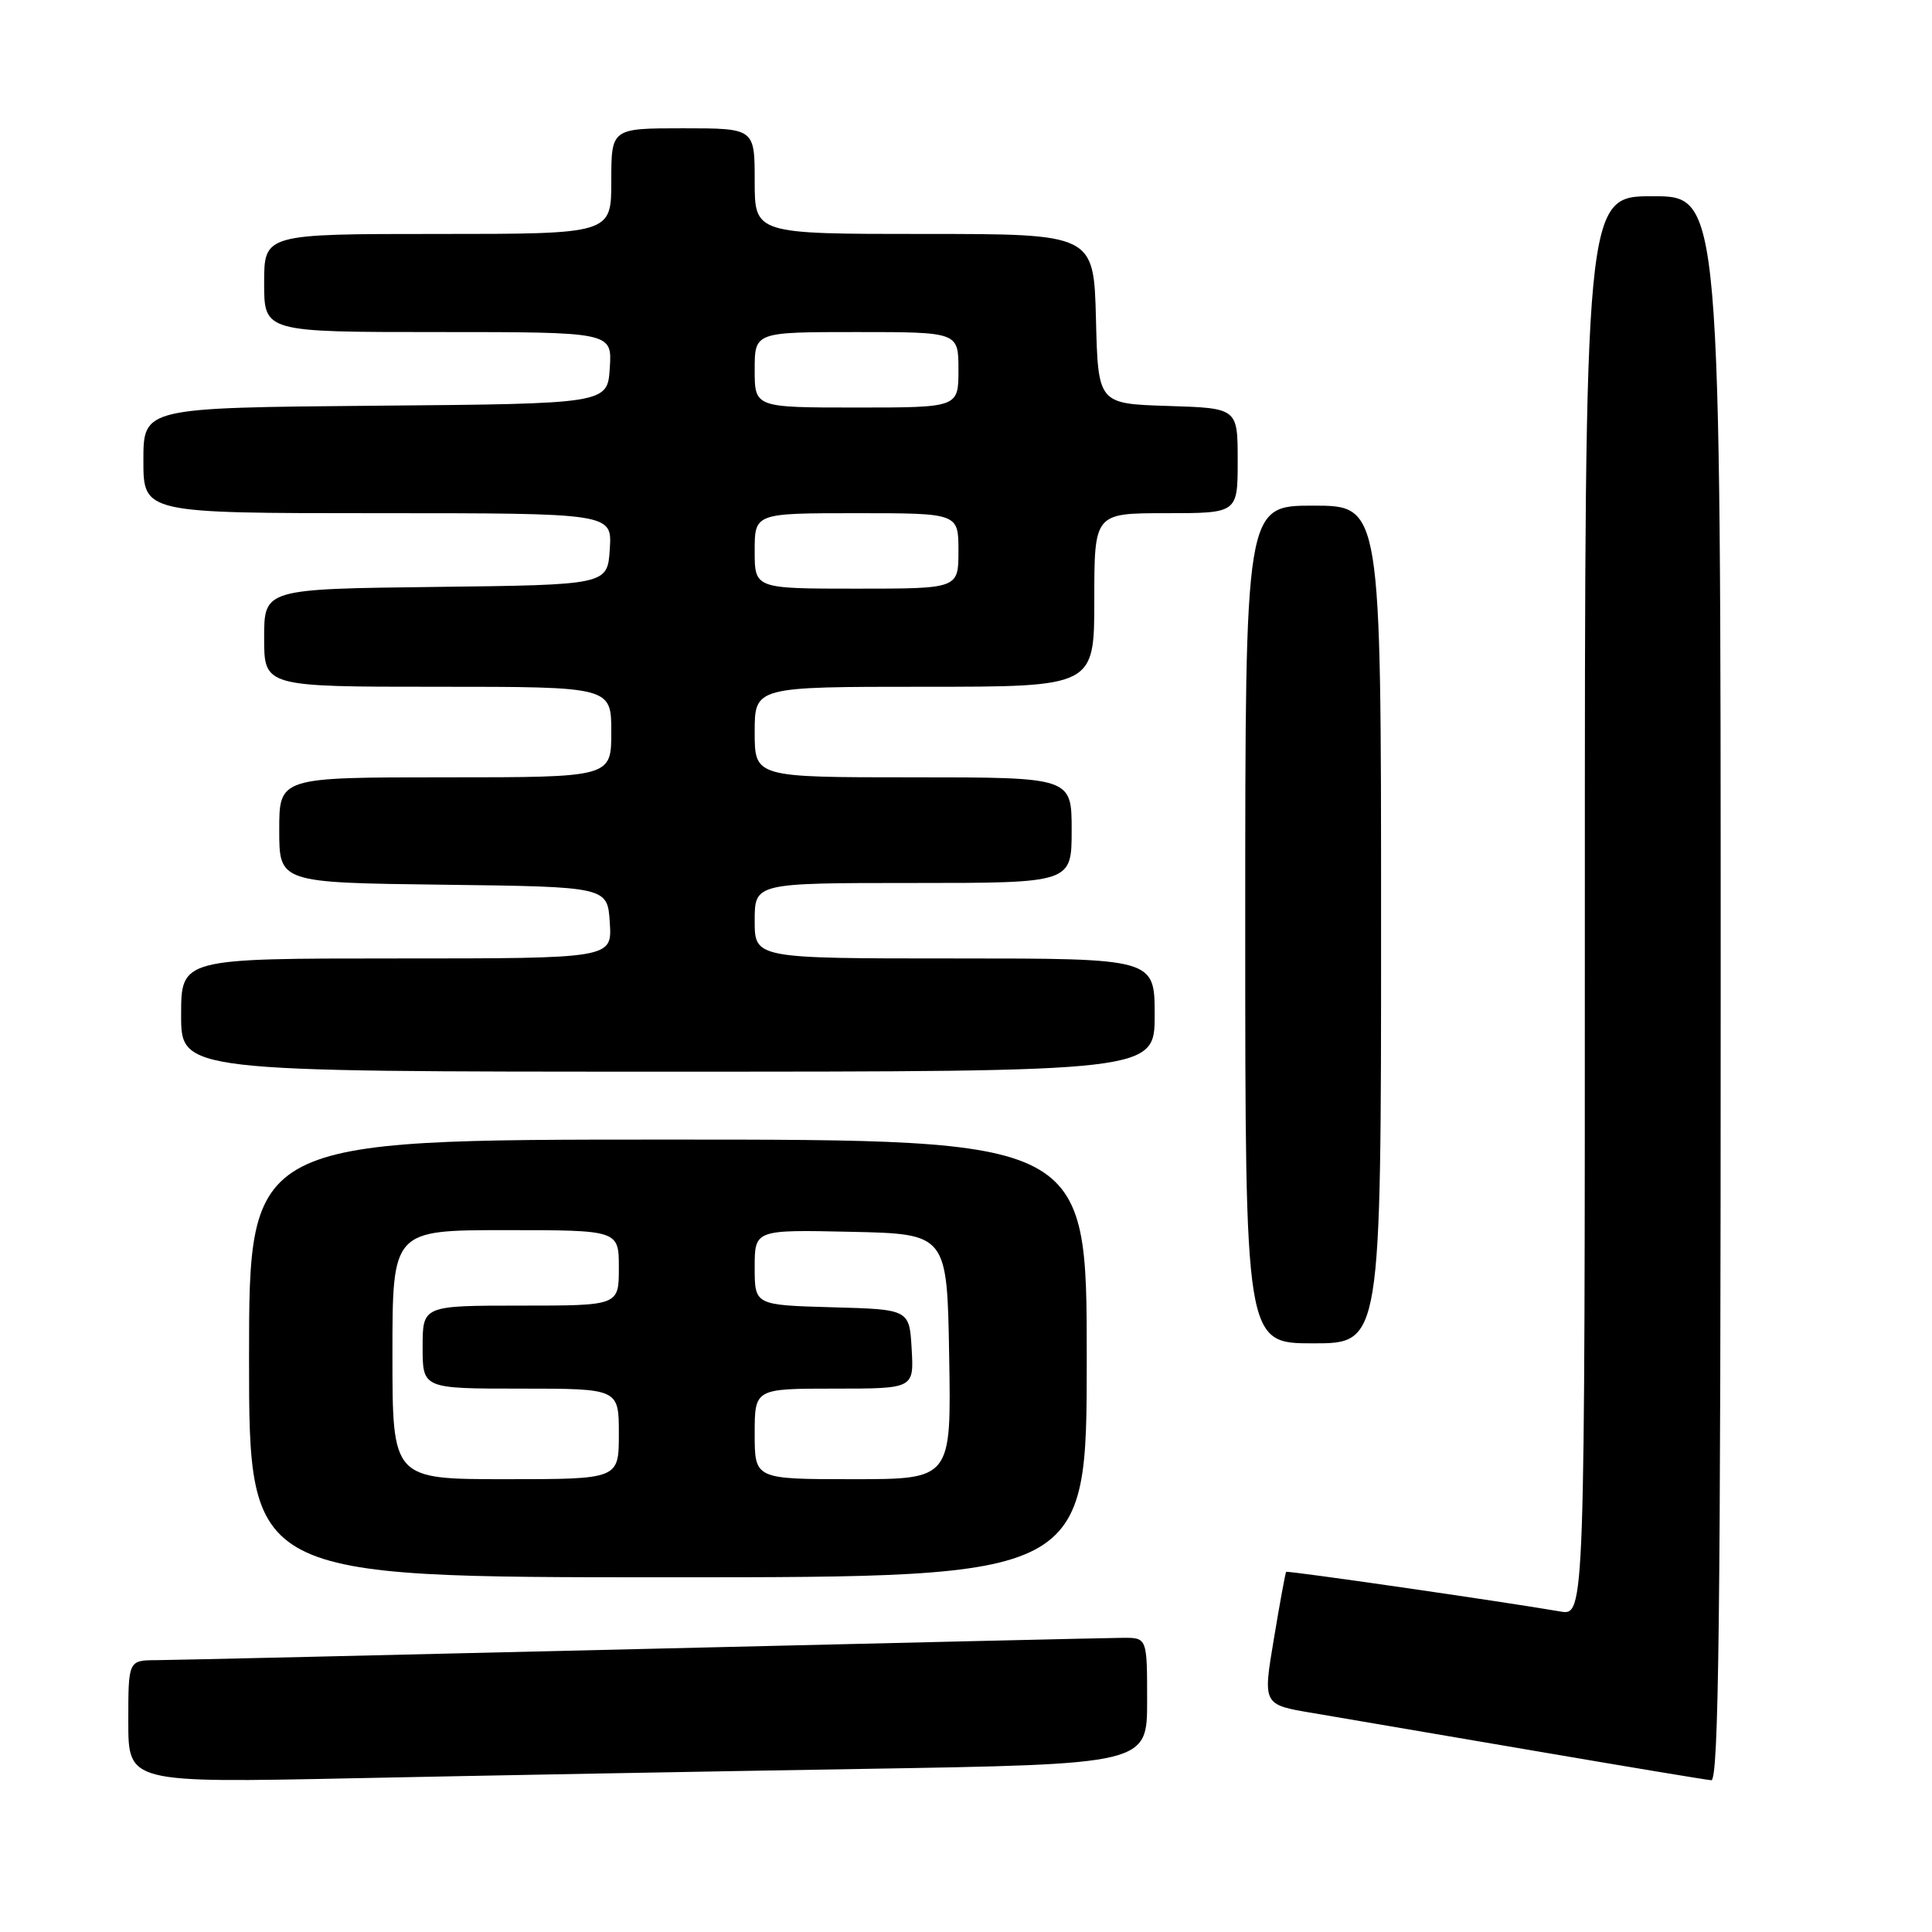<?xml version="1.0" encoding="UTF-8" standalone="no"?>
<!DOCTYPE svg PUBLIC "-//W3C//DTD SVG 1.1//EN" "http://www.w3.org/Graphics/SVG/1.1/DTD/svg11.dtd" >
<svg xmlns="http://www.w3.org/2000/svg" xmlns:xlink="http://www.w3.org/1999/xlink" version="1.1" viewBox="0 0 256 256">
 <g >
 <path fill="currentColor"
d=" M 114.25 234.39 C 152.00 233.77 152.00 233.77 152.00 225.38 C 152.00 217.00 152.00 217.00 148.75 217.02 C 146.96 217.03 118.28 217.70 85.00 218.50 C 51.72 219.30 22.81 219.97 20.75 219.98 C 17.00 220.00 17.00 220.00 17.00 228.12 C 17.00 236.24 17.00 236.24 46.75 235.63 C 63.11 235.29 93.49 234.73 114.25 234.39 Z  M 228.00 131.00 C 228.00 26.00 228.00 26.00 219.00 26.00 C 210.00 26.00 210.00 26.00 210.00 120.05 C 210.00 214.09 210.00 214.09 206.75 213.53 C 198.96 212.19 170.58 208.09 170.42 208.28 C 170.32 208.40 169.58 212.41 168.79 217.19 C 167.33 225.88 167.33 225.88 173.92 226.98 C 177.54 227.59 190.62 229.82 203.00 231.94 C 215.38 234.06 226.06 235.84 226.75 235.89 C 227.74 235.98 228.00 214.39 228.00 131.00 Z  M 144.00 180.00 C 144.00 151.00 144.00 151.00 88.50 151.00 C 33.00 151.00 33.00 151.00 33.00 180.00 C 33.00 209.00 33.00 209.00 88.50 209.00 C 144.00 209.00 144.00 209.00 144.00 180.00 Z  M 183.00 122.50 C 183.00 67.00 183.00 67.00 174.00 67.00 C 165.00 67.00 165.00 67.00 165.00 122.50 C 165.00 178.00 165.00 178.00 174.00 178.00 C 183.00 178.00 183.00 178.00 183.00 122.50 Z  M 153.00 134.50 C 153.00 127.00 153.00 127.00 126.50 127.00 C 100.00 127.00 100.00 127.00 100.00 122.00 C 100.00 117.00 100.00 117.00 121.00 117.00 C 142.00 117.00 142.00 117.00 142.00 110.00 C 142.00 103.00 142.00 103.00 121.00 103.00 C 100.00 103.00 100.00 103.00 100.00 97.00 C 100.00 91.00 100.00 91.00 122.50 91.00 C 145.00 91.00 145.00 91.00 145.00 79.50 C 145.00 68.00 145.00 68.00 154.50 68.00 C 164.00 68.00 164.00 68.00 164.00 61.04 C 164.00 54.08 164.00 54.08 154.75 53.79 C 145.50 53.50 145.50 53.50 145.22 42.25 C 144.93 31.00 144.93 31.00 122.47 31.00 C 100.00 31.00 100.00 31.00 100.00 24.00 C 100.00 17.00 100.00 17.00 90.50 17.00 C 81.00 17.00 81.00 17.00 81.00 24.00 C 81.00 31.00 81.00 31.00 58.00 31.00 C 35.00 31.00 35.00 31.00 35.00 37.50 C 35.00 44.00 35.00 44.00 58.05 44.00 C 81.11 44.00 81.11 44.00 80.80 48.75 C 80.50 53.50 80.50 53.50 49.75 53.76 C 19.00 54.03 19.00 54.03 19.00 61.01 C 19.00 68.00 19.00 68.00 50.05 68.00 C 81.11 68.00 81.11 68.00 80.80 72.75 C 80.50 77.50 80.50 77.50 57.75 77.77 C 35.00 78.04 35.00 78.04 35.00 84.52 C 35.00 91.00 35.00 91.00 58.00 91.00 C 81.00 91.00 81.00 91.00 81.00 97.00 C 81.00 103.00 81.00 103.00 59.00 103.00 C 37.00 103.00 37.00 103.00 37.00 109.98 C 37.00 116.96 37.00 116.96 58.75 117.23 C 80.50 117.50 80.50 117.50 80.80 122.25 C 81.11 127.00 81.11 127.00 52.55 127.00 C 24.00 127.00 24.00 127.00 24.00 134.50 C 24.00 142.00 24.00 142.00 88.50 142.00 C 153.00 142.00 153.00 142.00 153.00 134.50 Z  M 52.00 179.50 C 52.00 163.00 52.00 163.00 67.00 163.00 C 82.00 163.00 82.00 163.00 82.00 168.00 C 82.00 173.00 82.00 173.00 69.00 173.00 C 56.00 173.00 56.00 173.00 56.00 178.50 C 56.00 184.00 56.00 184.00 69.00 184.00 C 82.00 184.00 82.00 184.00 82.00 190.00 C 82.00 196.00 82.00 196.00 67.00 196.00 C 52.00 196.00 52.00 196.00 52.00 179.50 Z  M 100.00 190.00 C 100.00 184.00 100.00 184.00 110.55 184.00 C 121.10 184.00 121.10 184.00 120.80 178.75 C 120.50 173.50 120.50 173.50 110.25 173.22 C 100.00 172.93 100.00 172.93 100.00 167.94 C 100.00 162.94 100.00 162.94 112.75 163.22 C 125.50 163.50 125.50 163.50 125.77 179.75 C 126.05 196.00 126.05 196.00 113.02 196.00 C 100.00 196.00 100.00 196.00 100.00 190.00 Z  M 100.00 73.00 C 100.00 68.00 100.00 68.00 113.50 68.00 C 127.00 68.00 127.00 68.00 127.00 73.00 C 127.00 78.00 127.00 78.00 113.50 78.00 C 100.00 78.00 100.00 78.00 100.00 73.00 Z  M 100.00 49.00 C 100.00 44.00 100.00 44.00 113.50 44.00 C 127.00 44.00 127.00 44.00 127.00 49.00 C 127.00 54.00 127.00 54.00 113.50 54.00 C 100.00 54.00 100.00 54.00 100.00 49.00 Z "/>
</g>
</svg>